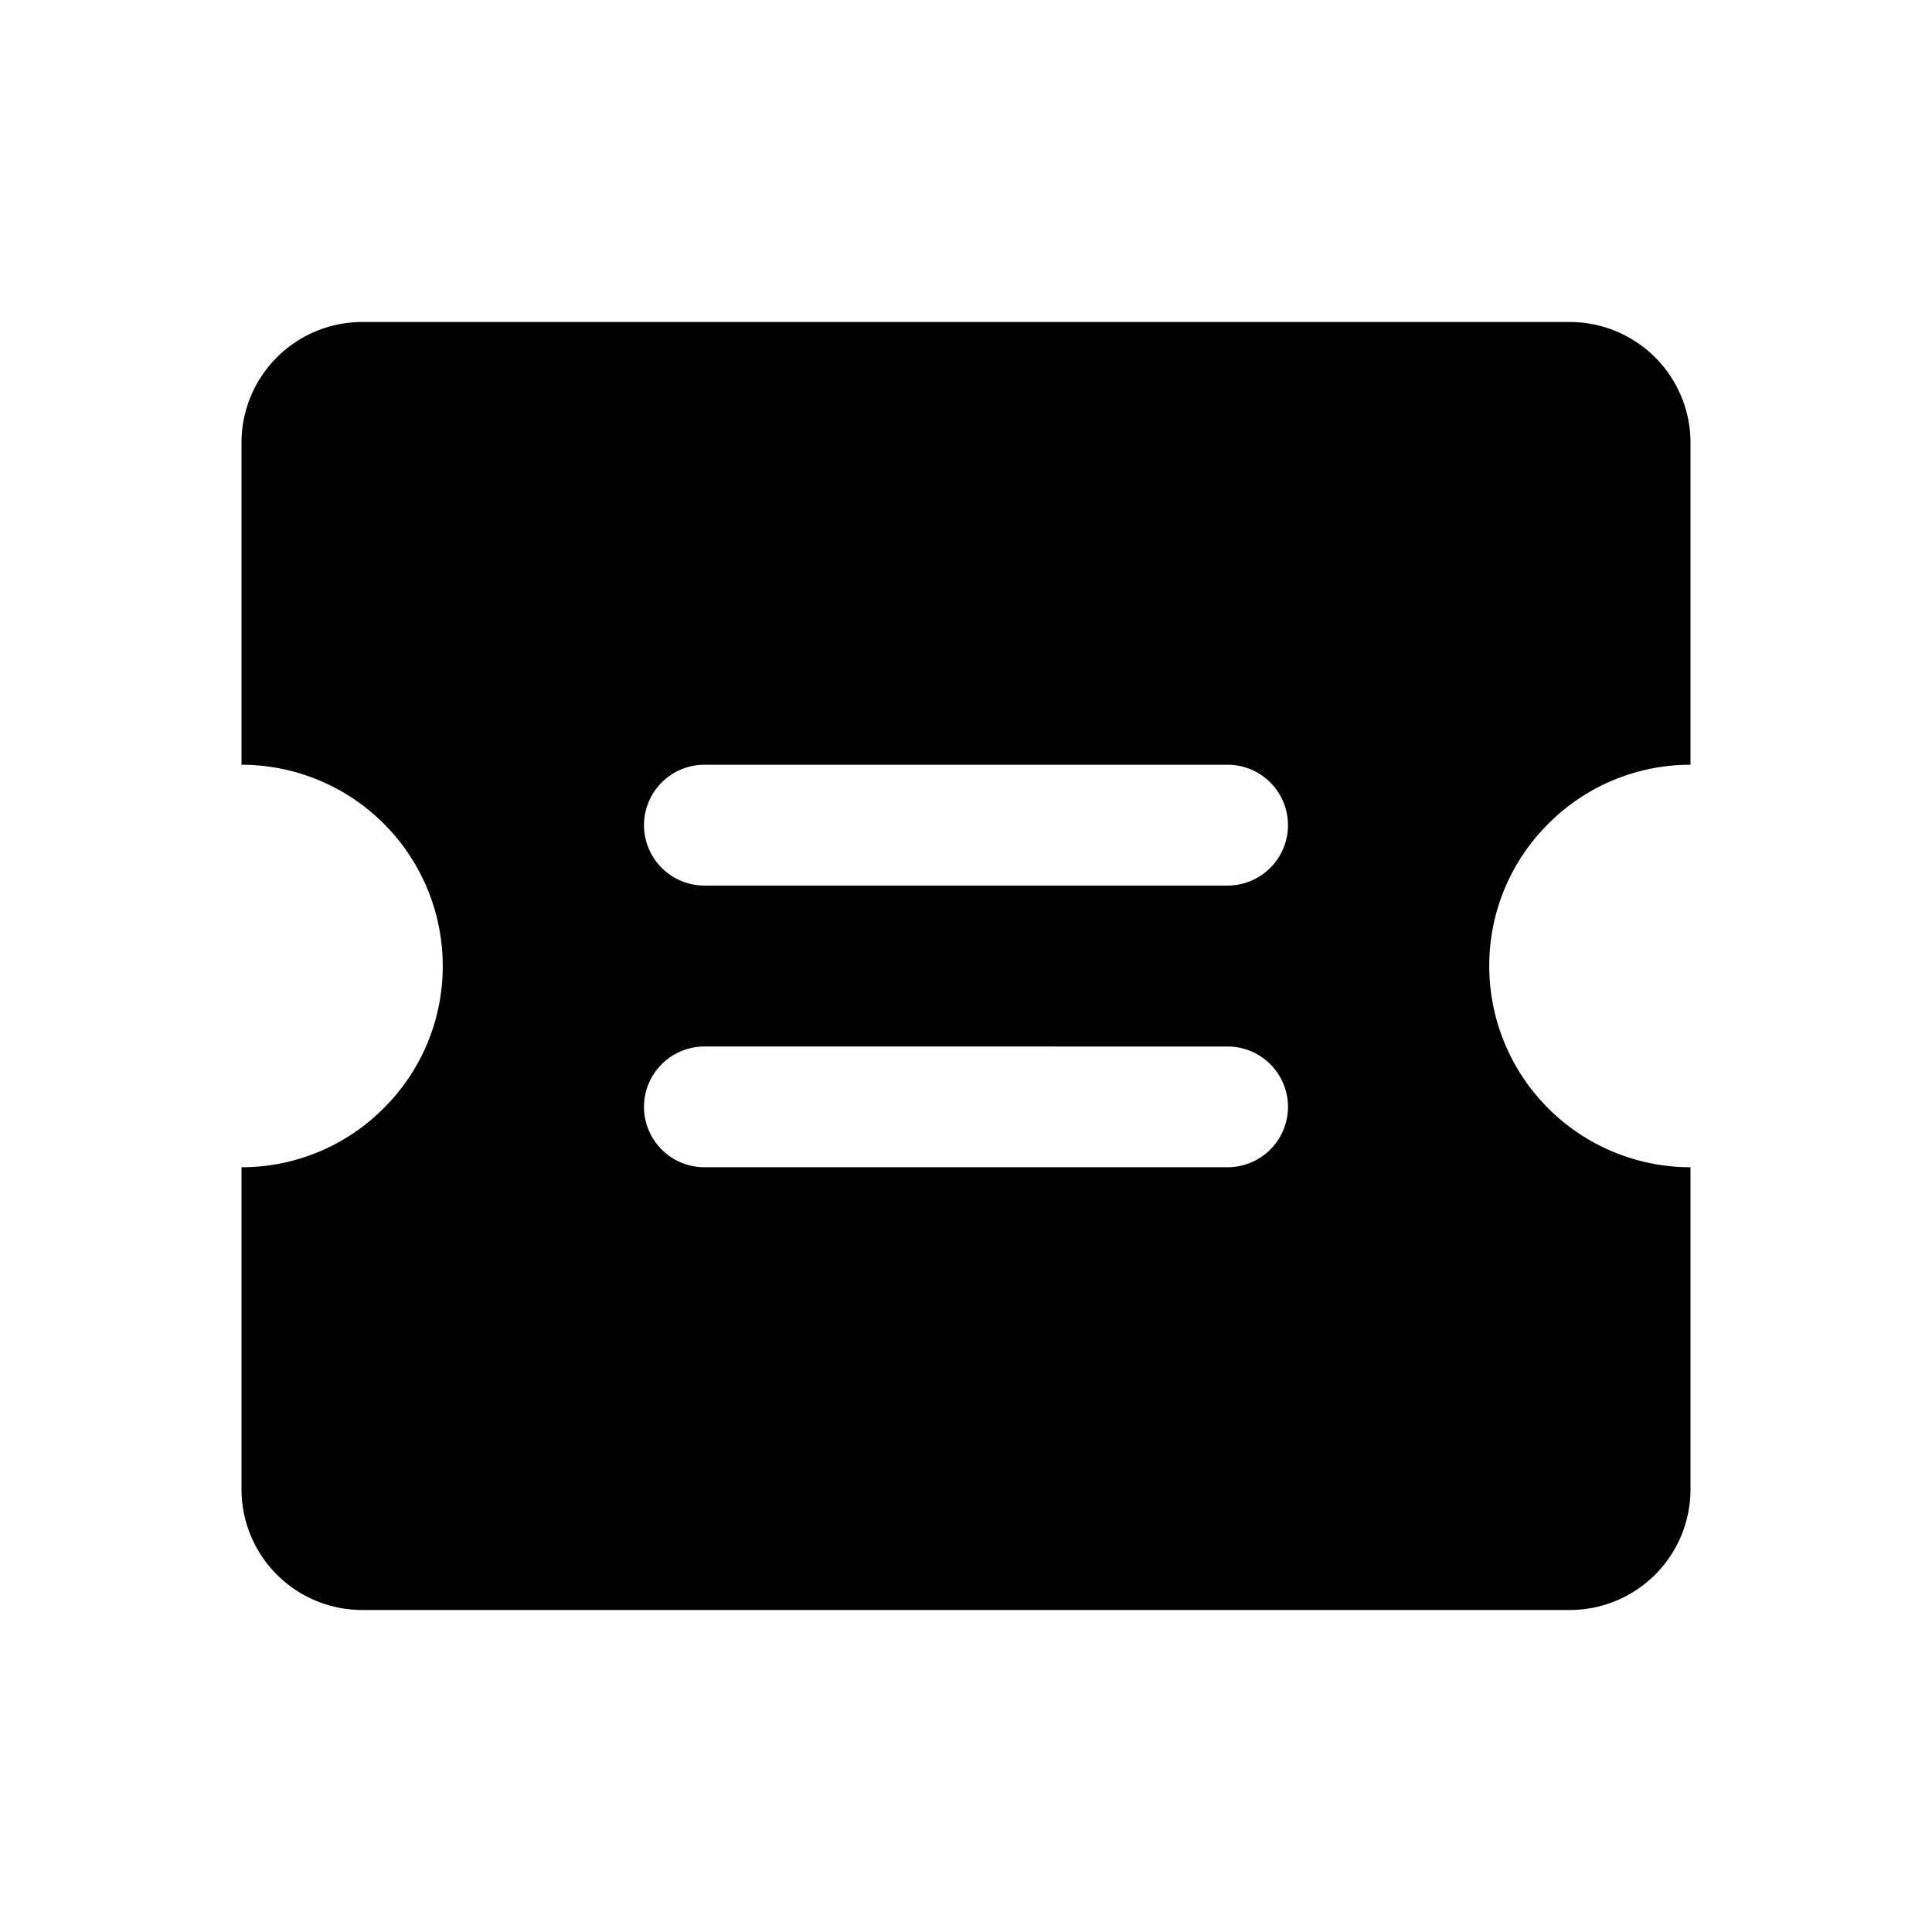 <svg xmlns="http://www.w3.org/2000/svg" width="24" height="24" viewBox="0 0 24 24">
  <defs>
    <style>
      .cls-1 {
        fill: rgba(255,255,255,0);
      }
    </style>
  </defs>
  <g id="优惠券管理" transform="translate(-240 -20)">
    <rect id="矩形_2" data-name="矩形 2" class="cls-1" width="24" height="24" transform="translate(240 20)"/>
    <rect id="矩形_1" data-name="矩形 1" class="cls-1" width="20" height="20" transform="translate(242 22)"/>
    <path id="减去_8" data-name="减去 8" d="M-55.5-39h-15A1.5,1.5,0,0,1-72-40.5v-4a2.488,2.488,0,0,0,1.767-.734A2.482,2.482,0,0,0-69.5-47,2.5,2.5,0,0,0-72-49.5v-4A1.5,1.5,0,0,1-70.5-55h15A1.5,1.5,0,0,1-54-53.5v4a2.486,2.486,0,0,0-1.767.734A2.483,2.483,0,0,0-56.5-47,2.5,2.5,0,0,0-54-44.5v4A1.5,1.5,0,0,1-55.5-39Zm-10.75-7a.751.751,0,0,0-.75.75.751.751,0,0,0,.75.75h6.5a.751.751,0,0,0,.75-.75.751.751,0,0,0-.75-.75Zm0-3.5a.751.751,0,0,0-.75.75.751.751,0,0,0,.75.751h6.5A.751.751,0,0,0-59-48.75a.751.751,0,0,0-.75-.75Z" transform="translate(315 79)"/>
  </g>
</svg>
